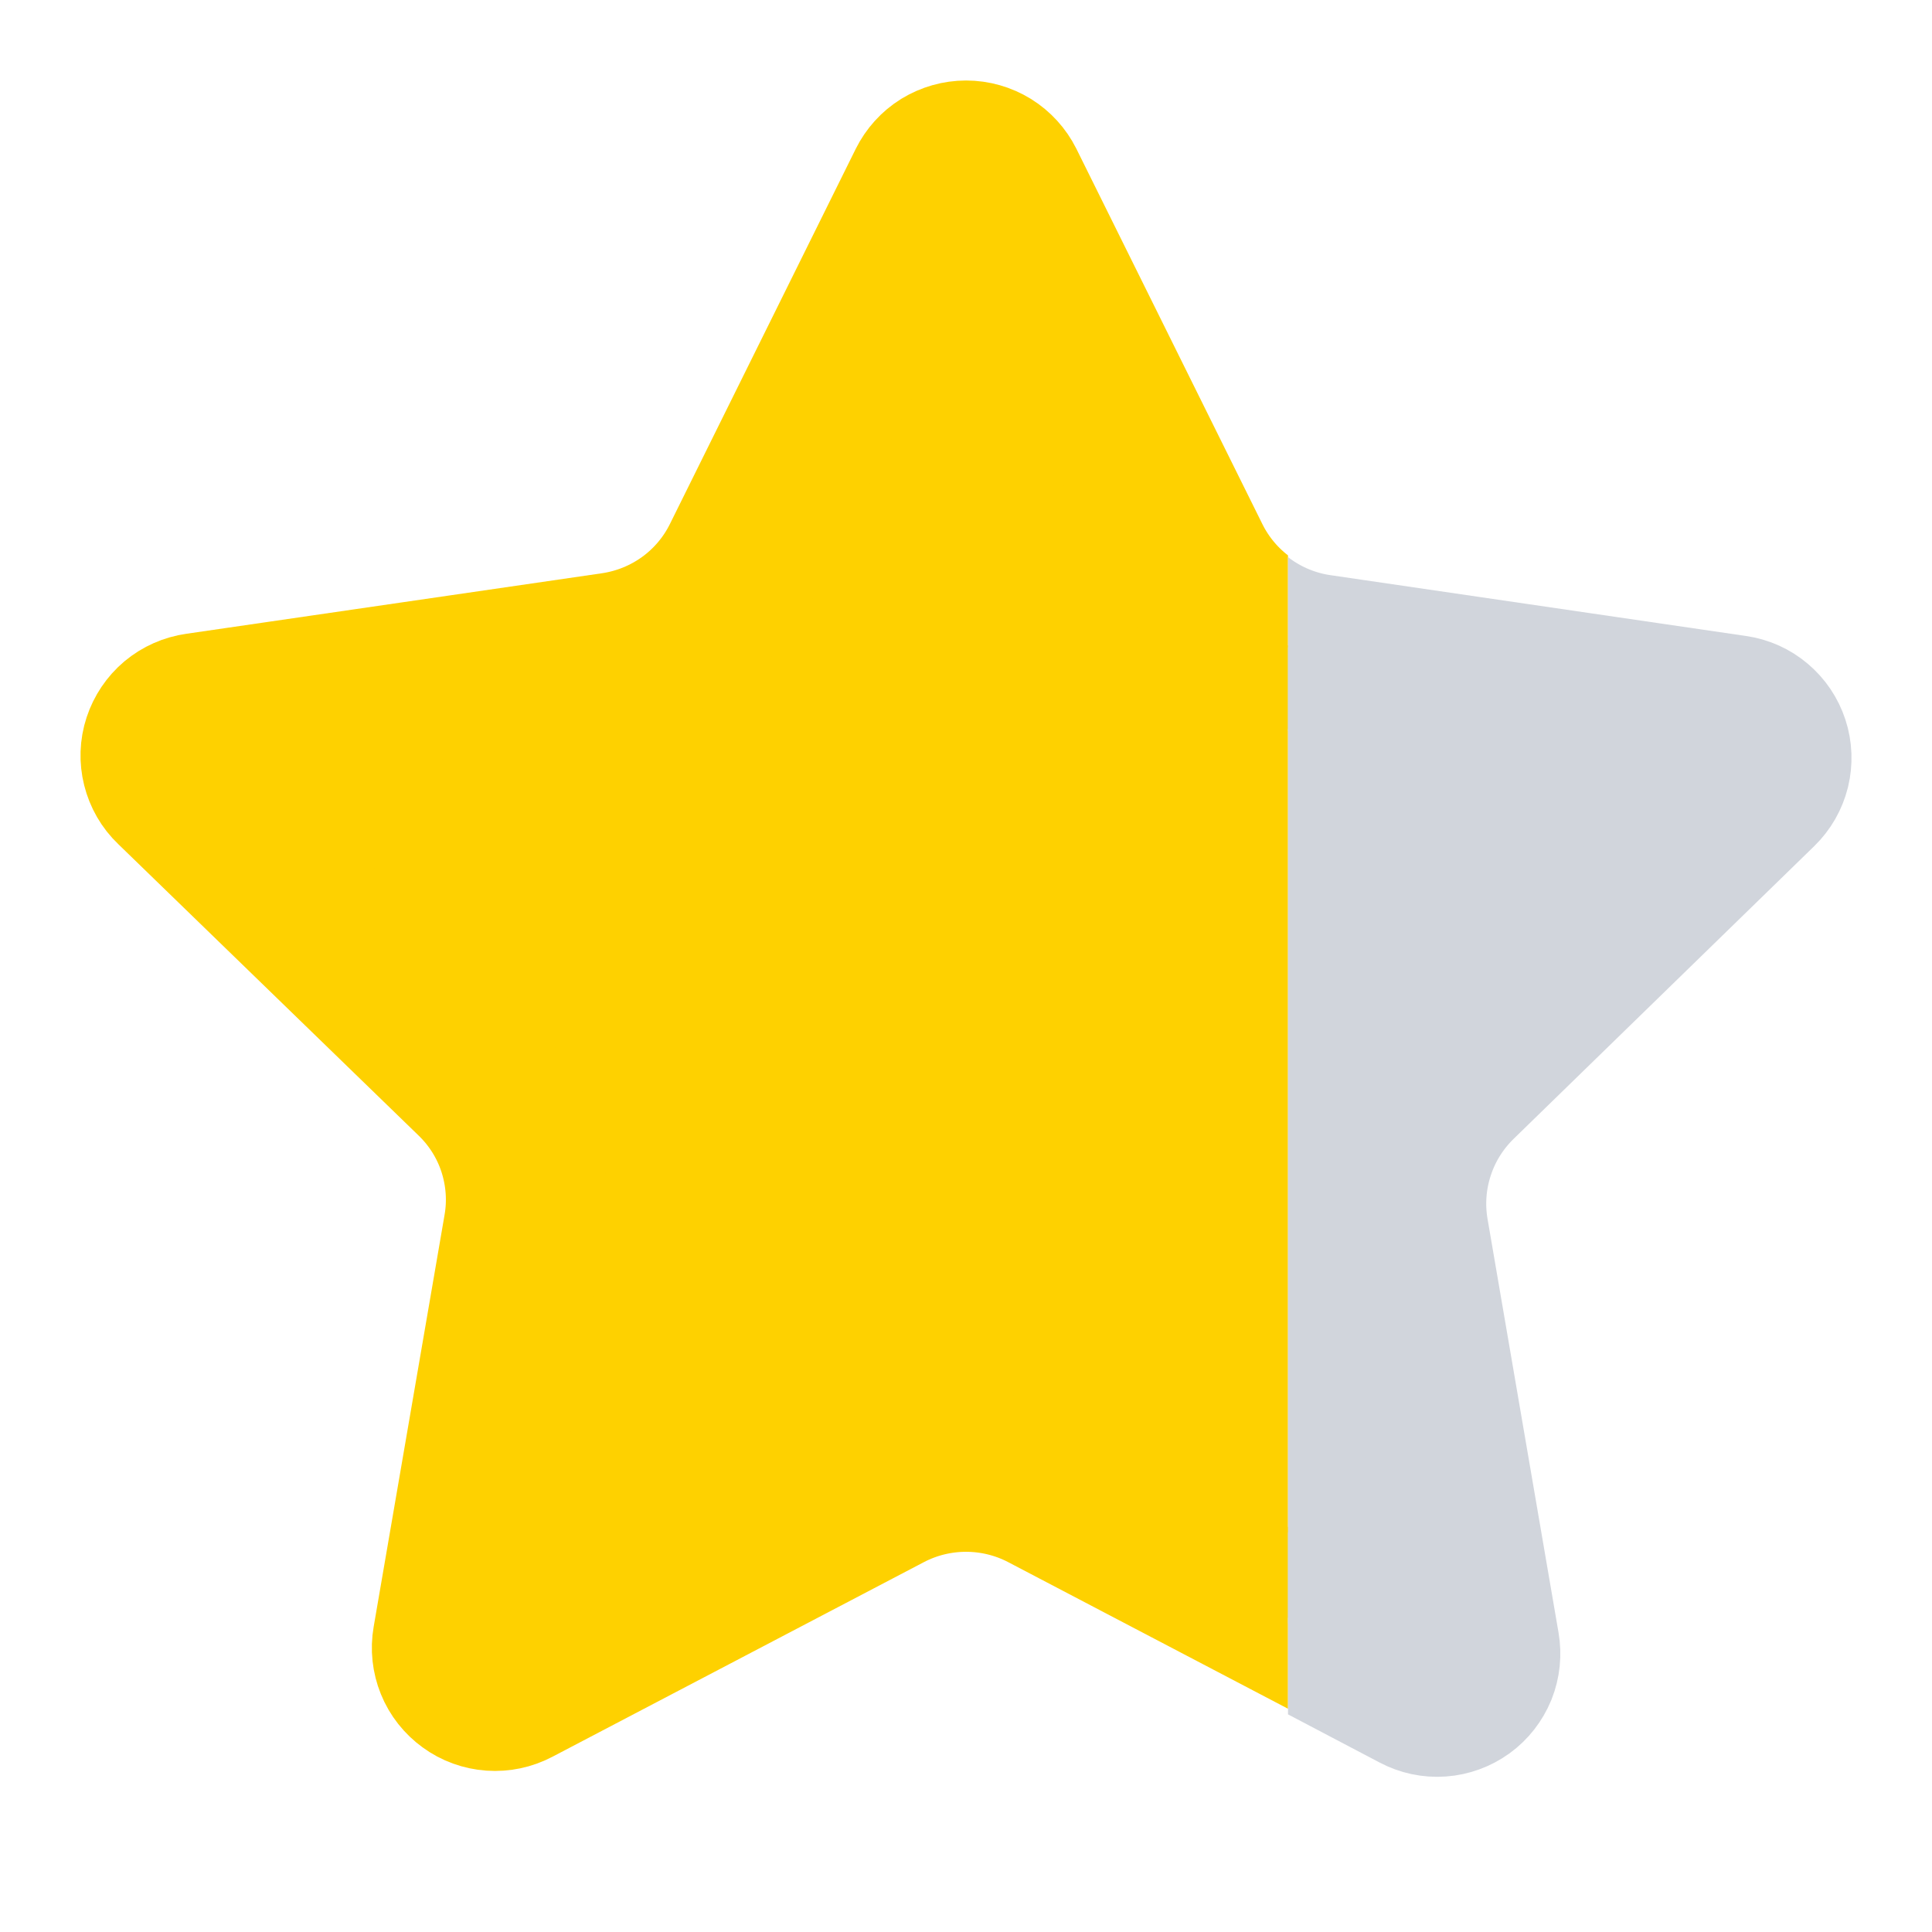 <svg width="24" height="24" viewBox="0 0 24 24" fill="none" xmlns="http://www.w3.org/2000/svg">
<g clip-path="url(#clip0_197_19)">
<path d="M11.526 2.294C11.57 2.206 11.637 2.131 11.721 2.079C11.805 2.028 11.902 2 12.001 2C12.1 2 12.197 2.028 12.28 2.079C12.364 2.131 12.432 2.206 12.476 2.294L14.786 6.955C14.938 7.262 15.162 7.527 15.44 7.729C15.718 7.93 16.041 8.061 16.381 8.111L21.546 8.864C21.644 8.878 21.736 8.919 21.811 8.983C21.887 9.046 21.943 9.129 21.974 9.223C22.005 9.317 22.008 9.417 21.985 9.513C21.961 9.608 21.911 9.696 21.84 9.764L18.104 13.389C17.858 13.628 17.674 13.923 17.567 14.249C17.461 14.575 17.436 14.922 17.493 15.26L18.375 20.38C18.393 20.478 18.382 20.578 18.345 20.67C18.308 20.762 18.245 20.841 18.165 20.899C18.084 20.957 17.989 20.992 17.89 20.999C17.791 21.006 17.692 20.985 17.604 20.938L12.987 18.519C12.683 18.36 12.344 18.277 12 18.277C11.657 18.277 11.318 18.36 11.014 18.519L6.397 20.938C6.31 20.984 6.211 21.005 6.112 20.998C6.013 20.991 5.918 20.957 5.838 20.898C5.758 20.84 5.695 20.761 5.658 20.669C5.621 20.578 5.61 20.477 5.627 20.38L6.508 15.261C6.567 14.923 6.541 14.576 6.435 14.249C6.329 13.923 6.144 13.628 5.897 13.389L2.162 9.765C2.09 9.697 2.04 9.609 2.016 9.513C1.992 9.418 1.995 9.317 2.026 9.223C2.057 9.129 2.113 9.045 2.189 8.981C2.265 8.918 2.357 8.877 2.456 8.863L7.62 8.111C7.961 8.061 8.284 7.93 8.562 7.729C8.84 7.528 9.065 7.262 9.217 6.955L11.526 2.294Z" fill="#FED100" stroke="#FED100" stroke-width="2" stroke-linecap="round" stroke-linejoin="round"/>
</g>
<g clip-path="url(#clip1_197_19)">
<path d="M11.525 2.295C11.569 2.206 11.636 2.132 11.72 2.08C11.804 2.028 11.901 2 12 2C12.099 2 12.196 2.028 12.28 2.08C12.363 2.132 12.431 2.206 12.475 2.295L14.785 6.974C14.937 7.282 15.162 7.548 15.44 7.75C15.717 7.952 16.04 8.084 16.38 8.134L21.546 8.89C21.644 8.904 21.736 8.945 21.811 9.009C21.887 9.073 21.943 9.156 21.974 9.251C22.005 9.345 22.008 9.445 21.985 9.541C21.961 9.637 21.911 9.725 21.84 9.794L18.104 13.432C17.858 13.672 17.673 13.968 17.567 14.296C17.46 14.623 17.435 14.971 17.493 15.31L18.375 20.45C18.392 20.548 18.382 20.648 18.345 20.741C18.307 20.833 18.245 20.913 18.165 20.971C18.084 21.029 17.989 21.064 17.89 21.071C17.791 21.078 17.692 21.057 17.604 21.01L12.986 18.582C12.682 18.422 12.343 18.339 11.999 18.339C11.656 18.339 11.317 18.422 11.013 18.582L6.396 21.01C6.308 21.056 6.209 21.077 6.11 21.07C6.011 21.063 5.916 21.029 5.836 20.97C5.756 20.912 5.694 20.832 5.657 20.74C5.619 20.648 5.609 20.548 5.626 20.45L6.507 15.311C6.565 14.972 6.54 14.623 6.434 14.296C6.327 13.969 6.143 13.672 5.896 13.432L2.16 9.795C2.089 9.726 2.038 9.638 2.014 9.542C1.99 9.446 1.993 9.345 2.024 9.25C2.055 9.156 2.111 9.072 2.187 9.008C2.263 8.944 2.356 8.903 2.454 8.889L7.619 8.134C7.959 8.084 8.282 7.953 8.561 7.751C8.839 7.549 9.064 7.282 9.216 6.974L11.525 2.295Z" fill="#D1D5DC" stroke="#D1D5DC" stroke-width="2" stroke-linecap="round" stroke-linejoin="round"/>
</g>
<defs>
<clipPath id="clip0_197_19">
<rect width="16" height="24" fill="white"/>
</clipPath>
<clipPath id="clip1_197_19">
<rect width="8" height="24" fill="white" transform="translate(16)"/>
</clipPath>
</defs>
</svg>
